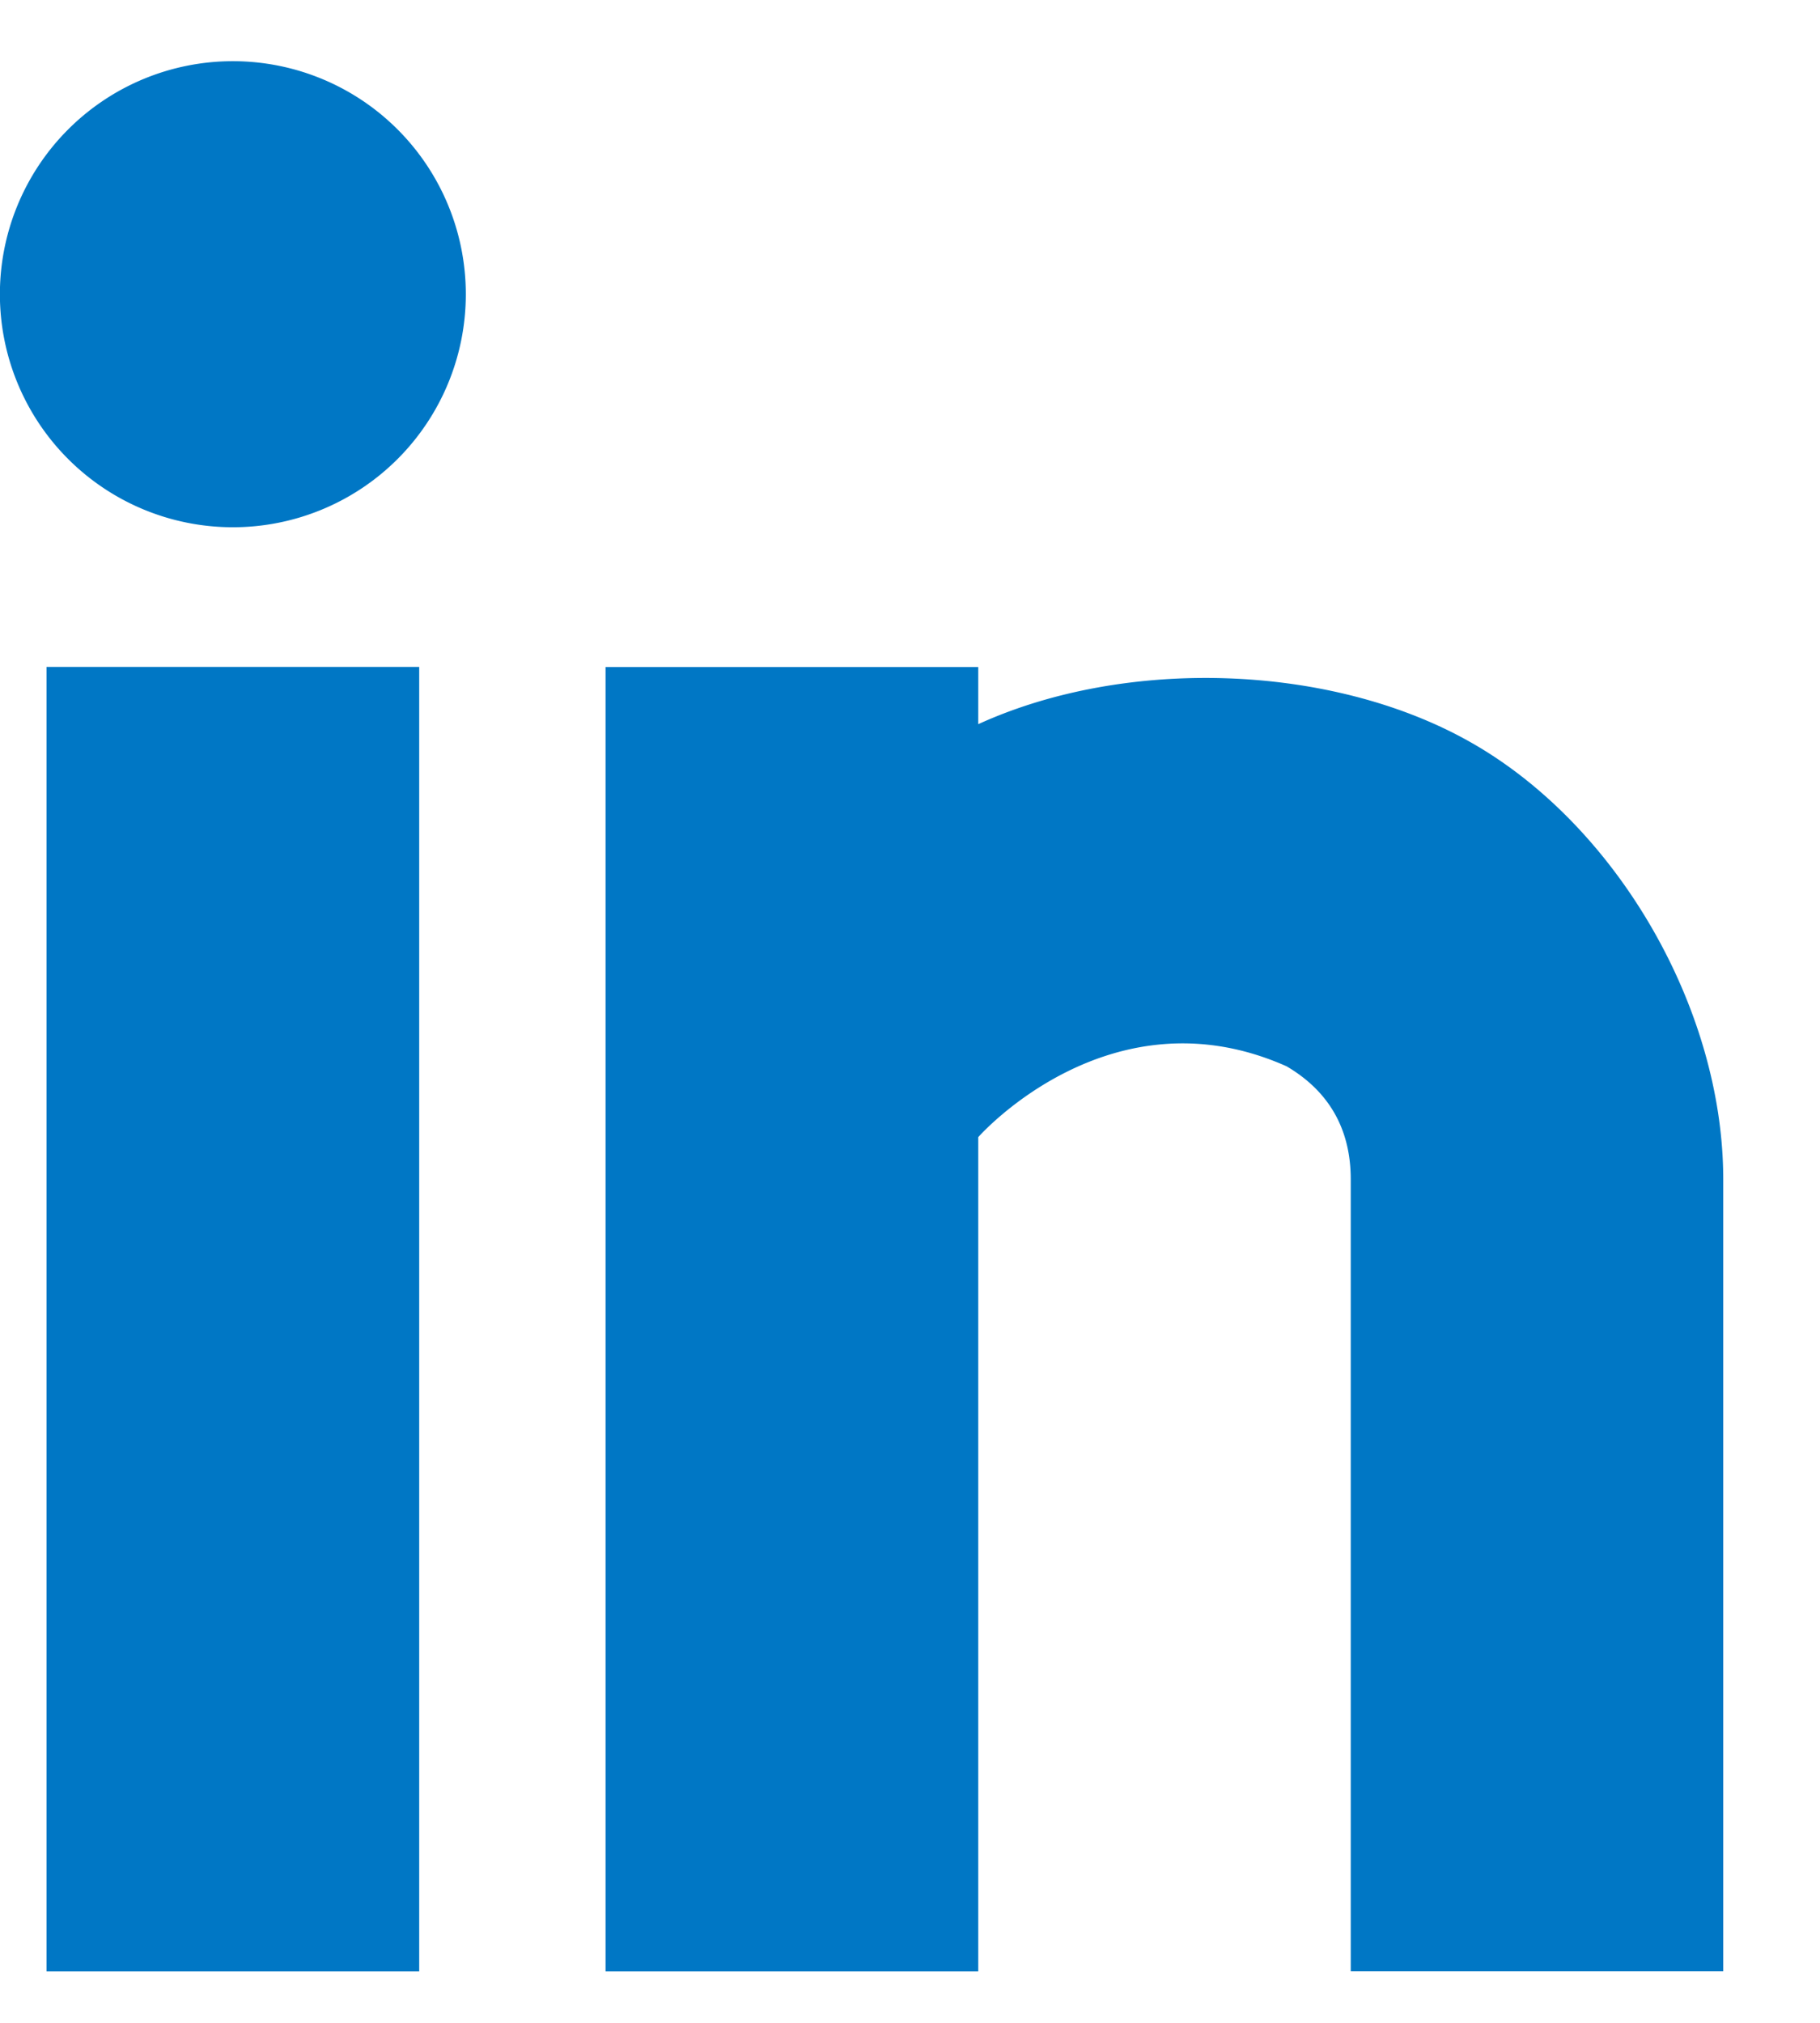 <svg xmlns="http://www.w3.org/2000/svg" width="18" height="20" fill="none" viewBox="0 0 18 20">
  <path fill="#0077C5" fill-rule="evenodd" d="M.46 19.492h3.686V6.594H.46v12.898zM4.607 2.909a2.303 2.303 0 10-4.608 0 2.303 2.303 0 004.608 0zM17.043 11.66c0-1.692-1.057-3.514-2.514-4.33-1.373-.771-3.397-.835-4.854-.17v-.565H5.989v12.897h3.686v-8.249s1.3-1.48 3.05-.7c.517.304.634.75.634 1.118v7.83h3.684v-7.83z" clip-rule="evenodd"/>
</svg>
